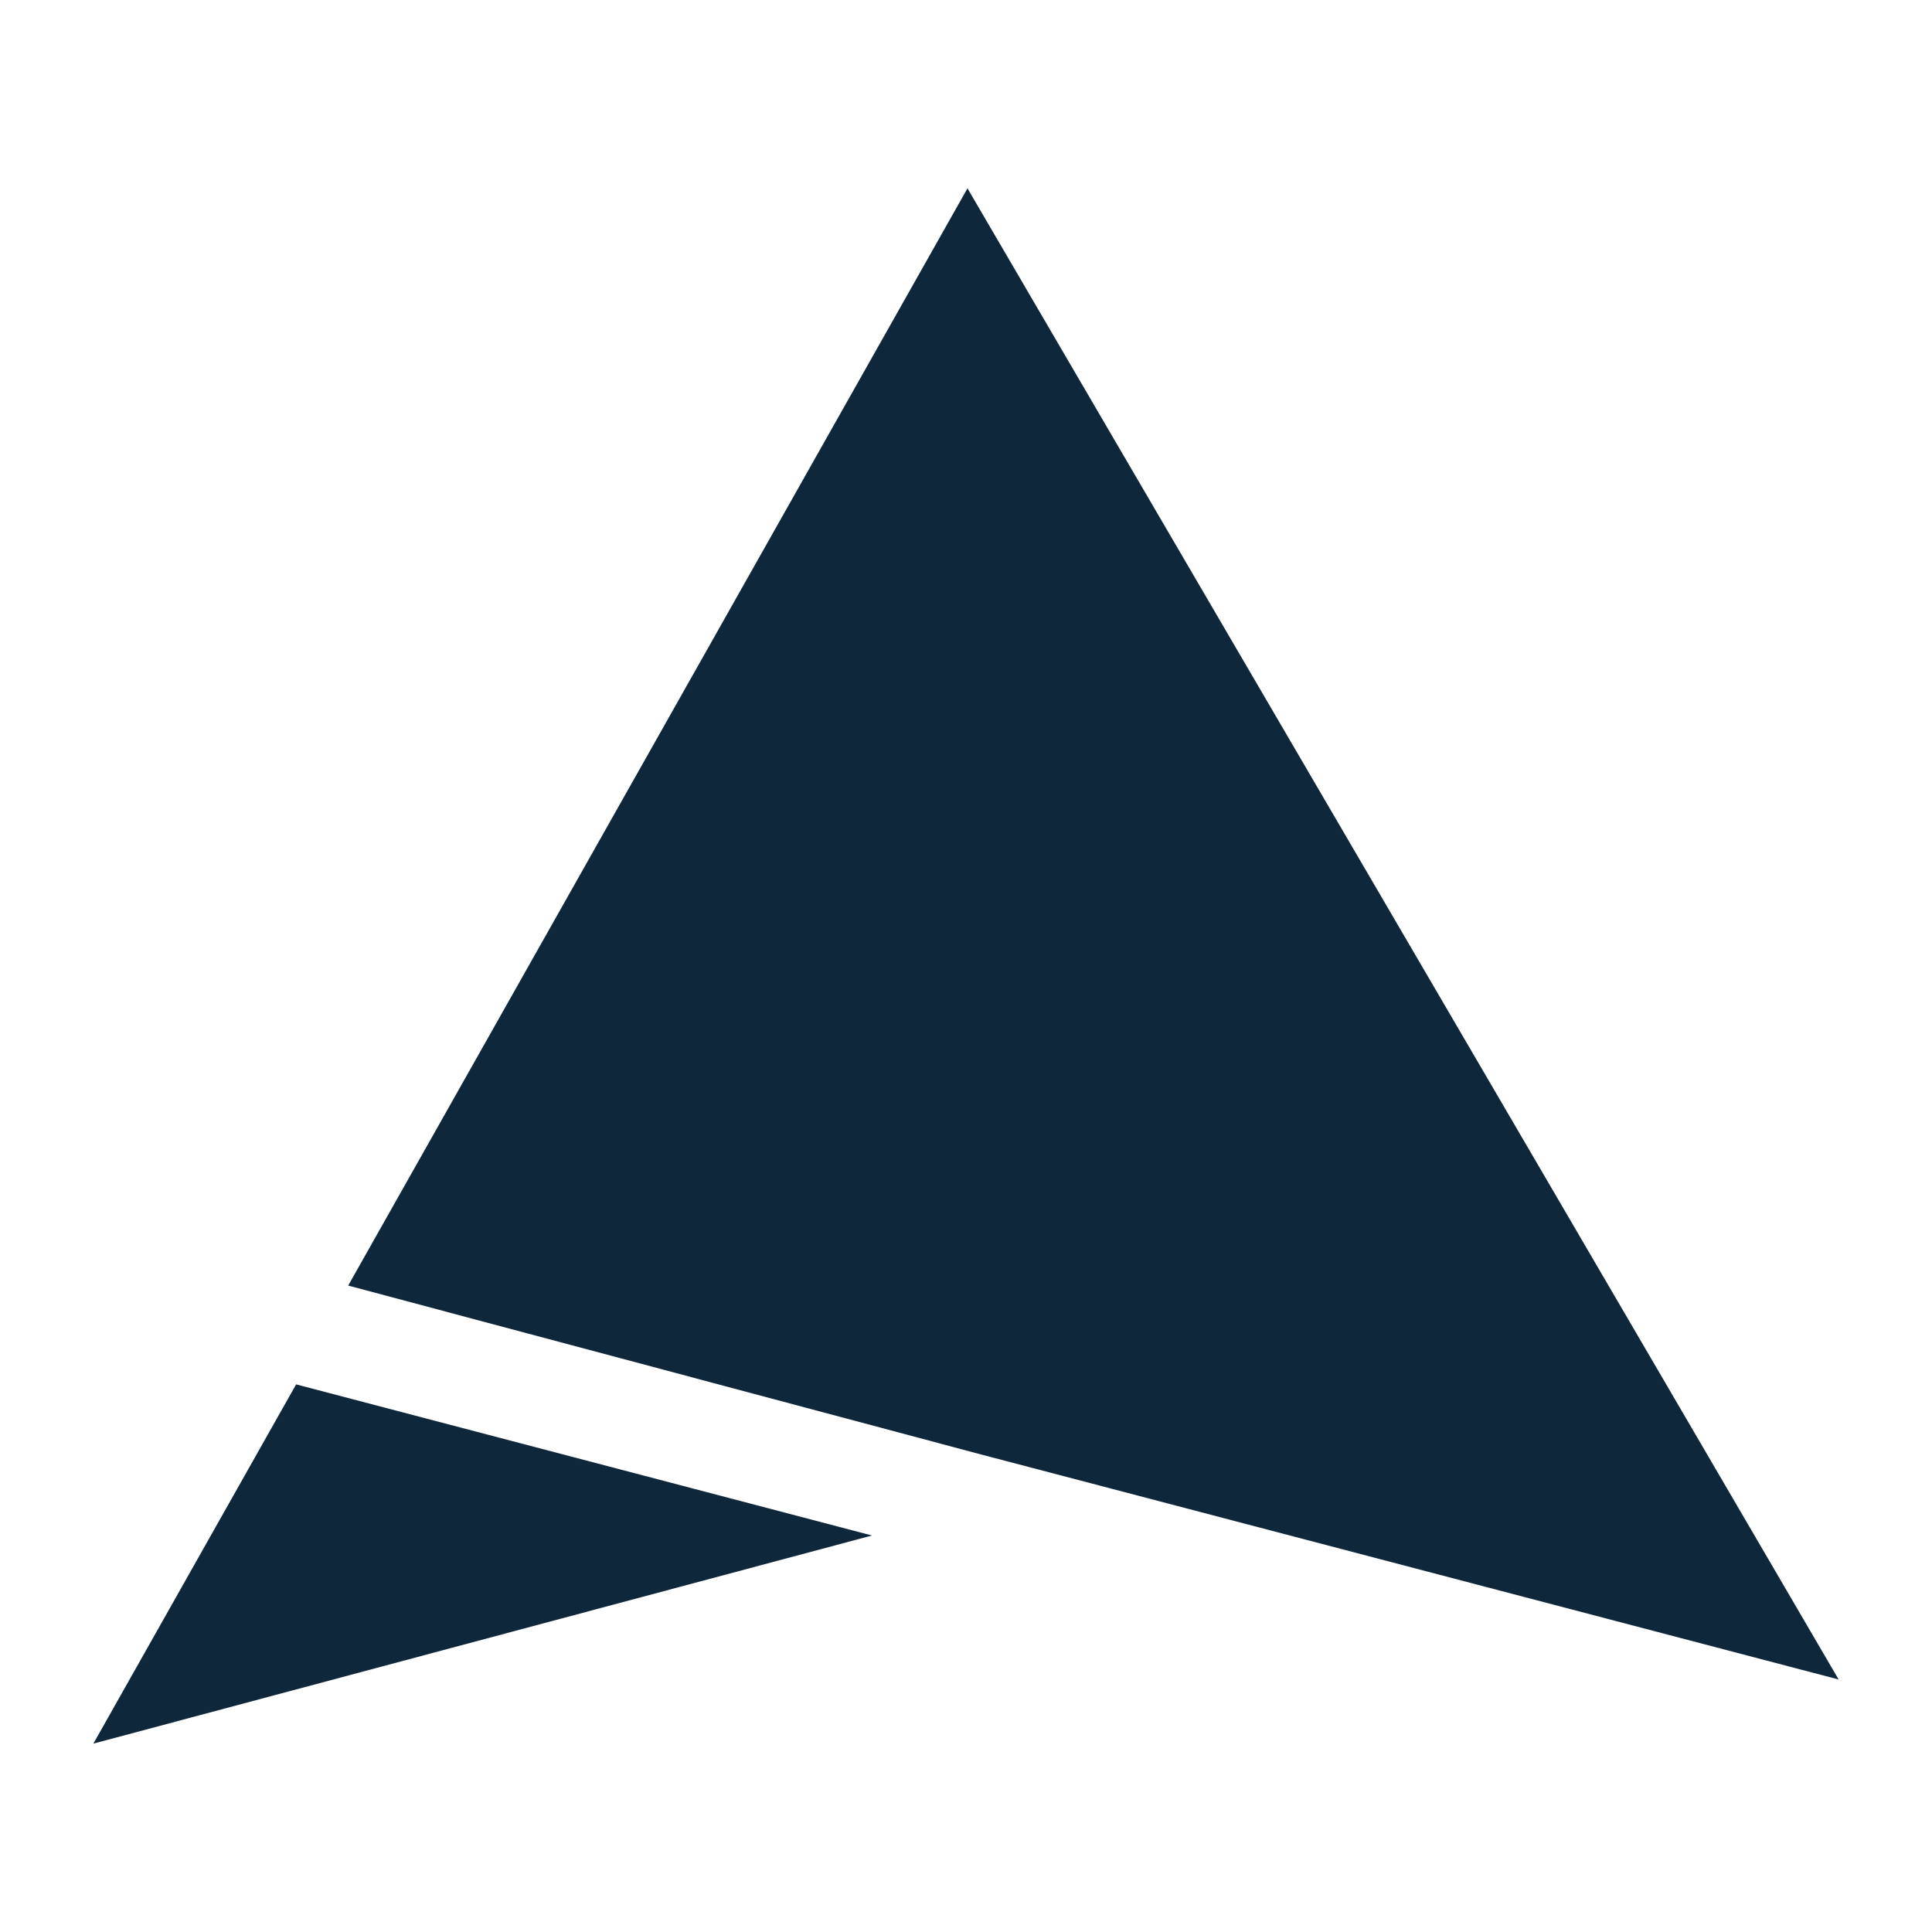 <?xml version="1.0" encoding="utf-8"?>
<!-- Generator: Adobe Illustrator 25.2.3, SVG Export Plug-In . SVG Version: 6.00 Build 0)  -->
<svg version="1.2" baseProfile="tiny" id="Layer_1" xmlns="http://www.w3.org/2000/svg" xmlns:xlink="http://www.w3.org/1999/xlink"
	 x="0px" y="0px" viewBox="0 0 4000 4000" overflow="visible" xml:space="preserve">
<g id="Group_2_">
	<polygon id="Fill-1_2_" fill-rule="evenodd" fill="#0E273B" points="193.3,3610 1805.4,3179.1 613.1,2866.2 	"/>
	<polygon id="Fill-2_2_" fill-rule="evenodd" fill="#0E273B" points="2003,390 720.9,2661.6 724.5,2662.6 2034.1,3012.1 
		3806.7,3477.2 2003.1,390 	"/>
</g>
</svg>
